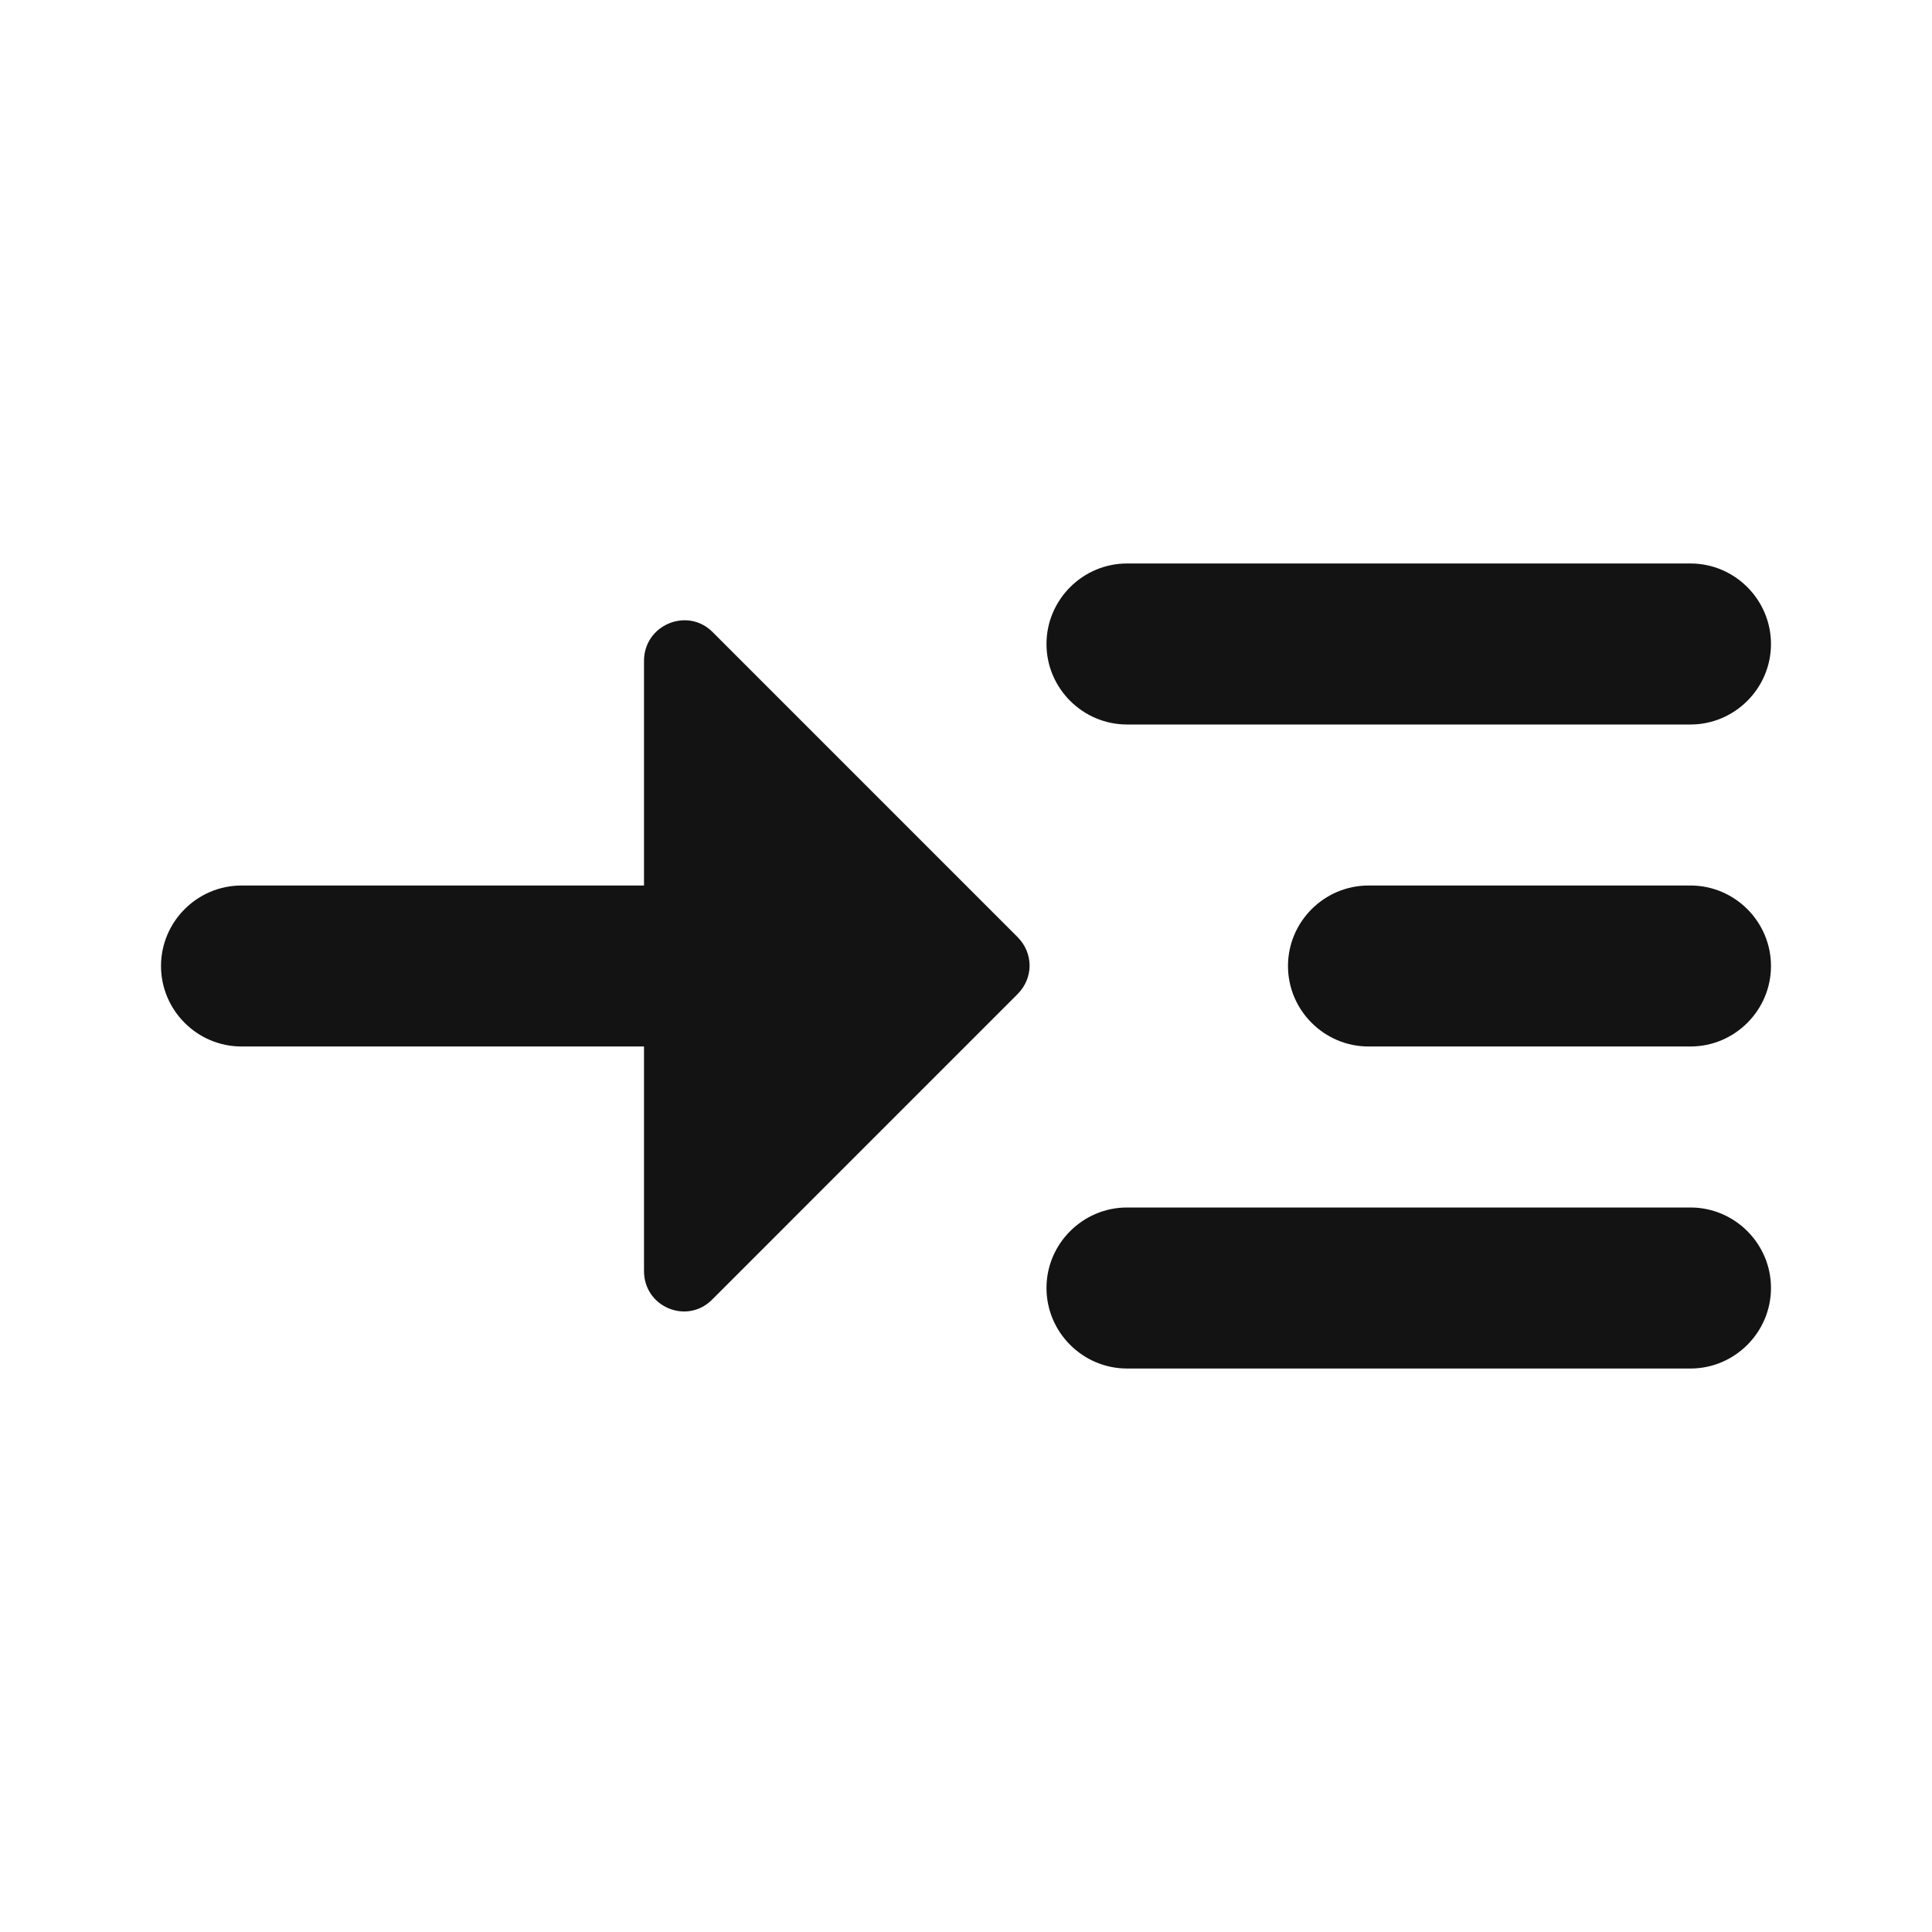 <svg width="50" height="50" viewBox="0 0 50 50" fill="none" xmlns="http://www.w3.org/2000/svg" xmlns:xlink="http://www.w3.org/1999/xlink">
	<desc>
			Created with Pixso.
	</desc>
	<defs>
		<clipPath id="clip4_1083">
			<rect id="Frame" width="50" height="50" fill="white" fill-opacity="0"/>
		</clipPath>
	</defs>
	<rect id="Frame" width="50" height="50" fill="#FFFFFF" fill-opacity="0"/>
	<g clip-path="url(#clip4_1083)">
		<path id="Vector" d="M29.167 18.75L43.75 18.75C44.896 18.75 45.833 17.812 45.833 16.667C45.833 15.521 44.896 14.583 43.75 14.583L29.167 14.583C28.021 14.583 27.083 15.521 27.083 16.667C27.083 17.812 28.021 18.75 29.167 18.75ZM43.75 31.25L29.167 31.25C28.021 31.25 27.083 32.188 27.083 33.333C27.083 34.479 28.021 35.417 29.167 35.417L43.75 35.417C44.896 35.417 45.833 34.479 45.833 33.333C45.833 32.188 44.896 31.25 43.75 31.25ZM43.75 22.917L35.417 22.917C34.271 22.917 33.333 23.854 33.333 25C33.333 26.146 34.271 27.083 35.417 27.083L43.75 27.083C44.896 27.083 45.833 26.146 45.833 25C45.833 23.854 44.896 22.917 43.75 22.917ZM18.438 16.354C17.792 15.708 16.667 16.167 16.667 17.104L16.667 22.917L6.25 22.917C5.104 22.917 4.167 23.854 4.167 25C4.167 26.146 5.104 27.083 6.25 27.083L16.667 27.083L16.667 32.896C16.667 33.833 17.792 34.292 18.438 33.625L26.333 25.729C26.75 25.312 26.75 24.667 26.333 24.25L18.438 16.354Z" fill="#131314" fill-opacity="1" fill-rule="nonzero"/>
	</g>
</svg>

